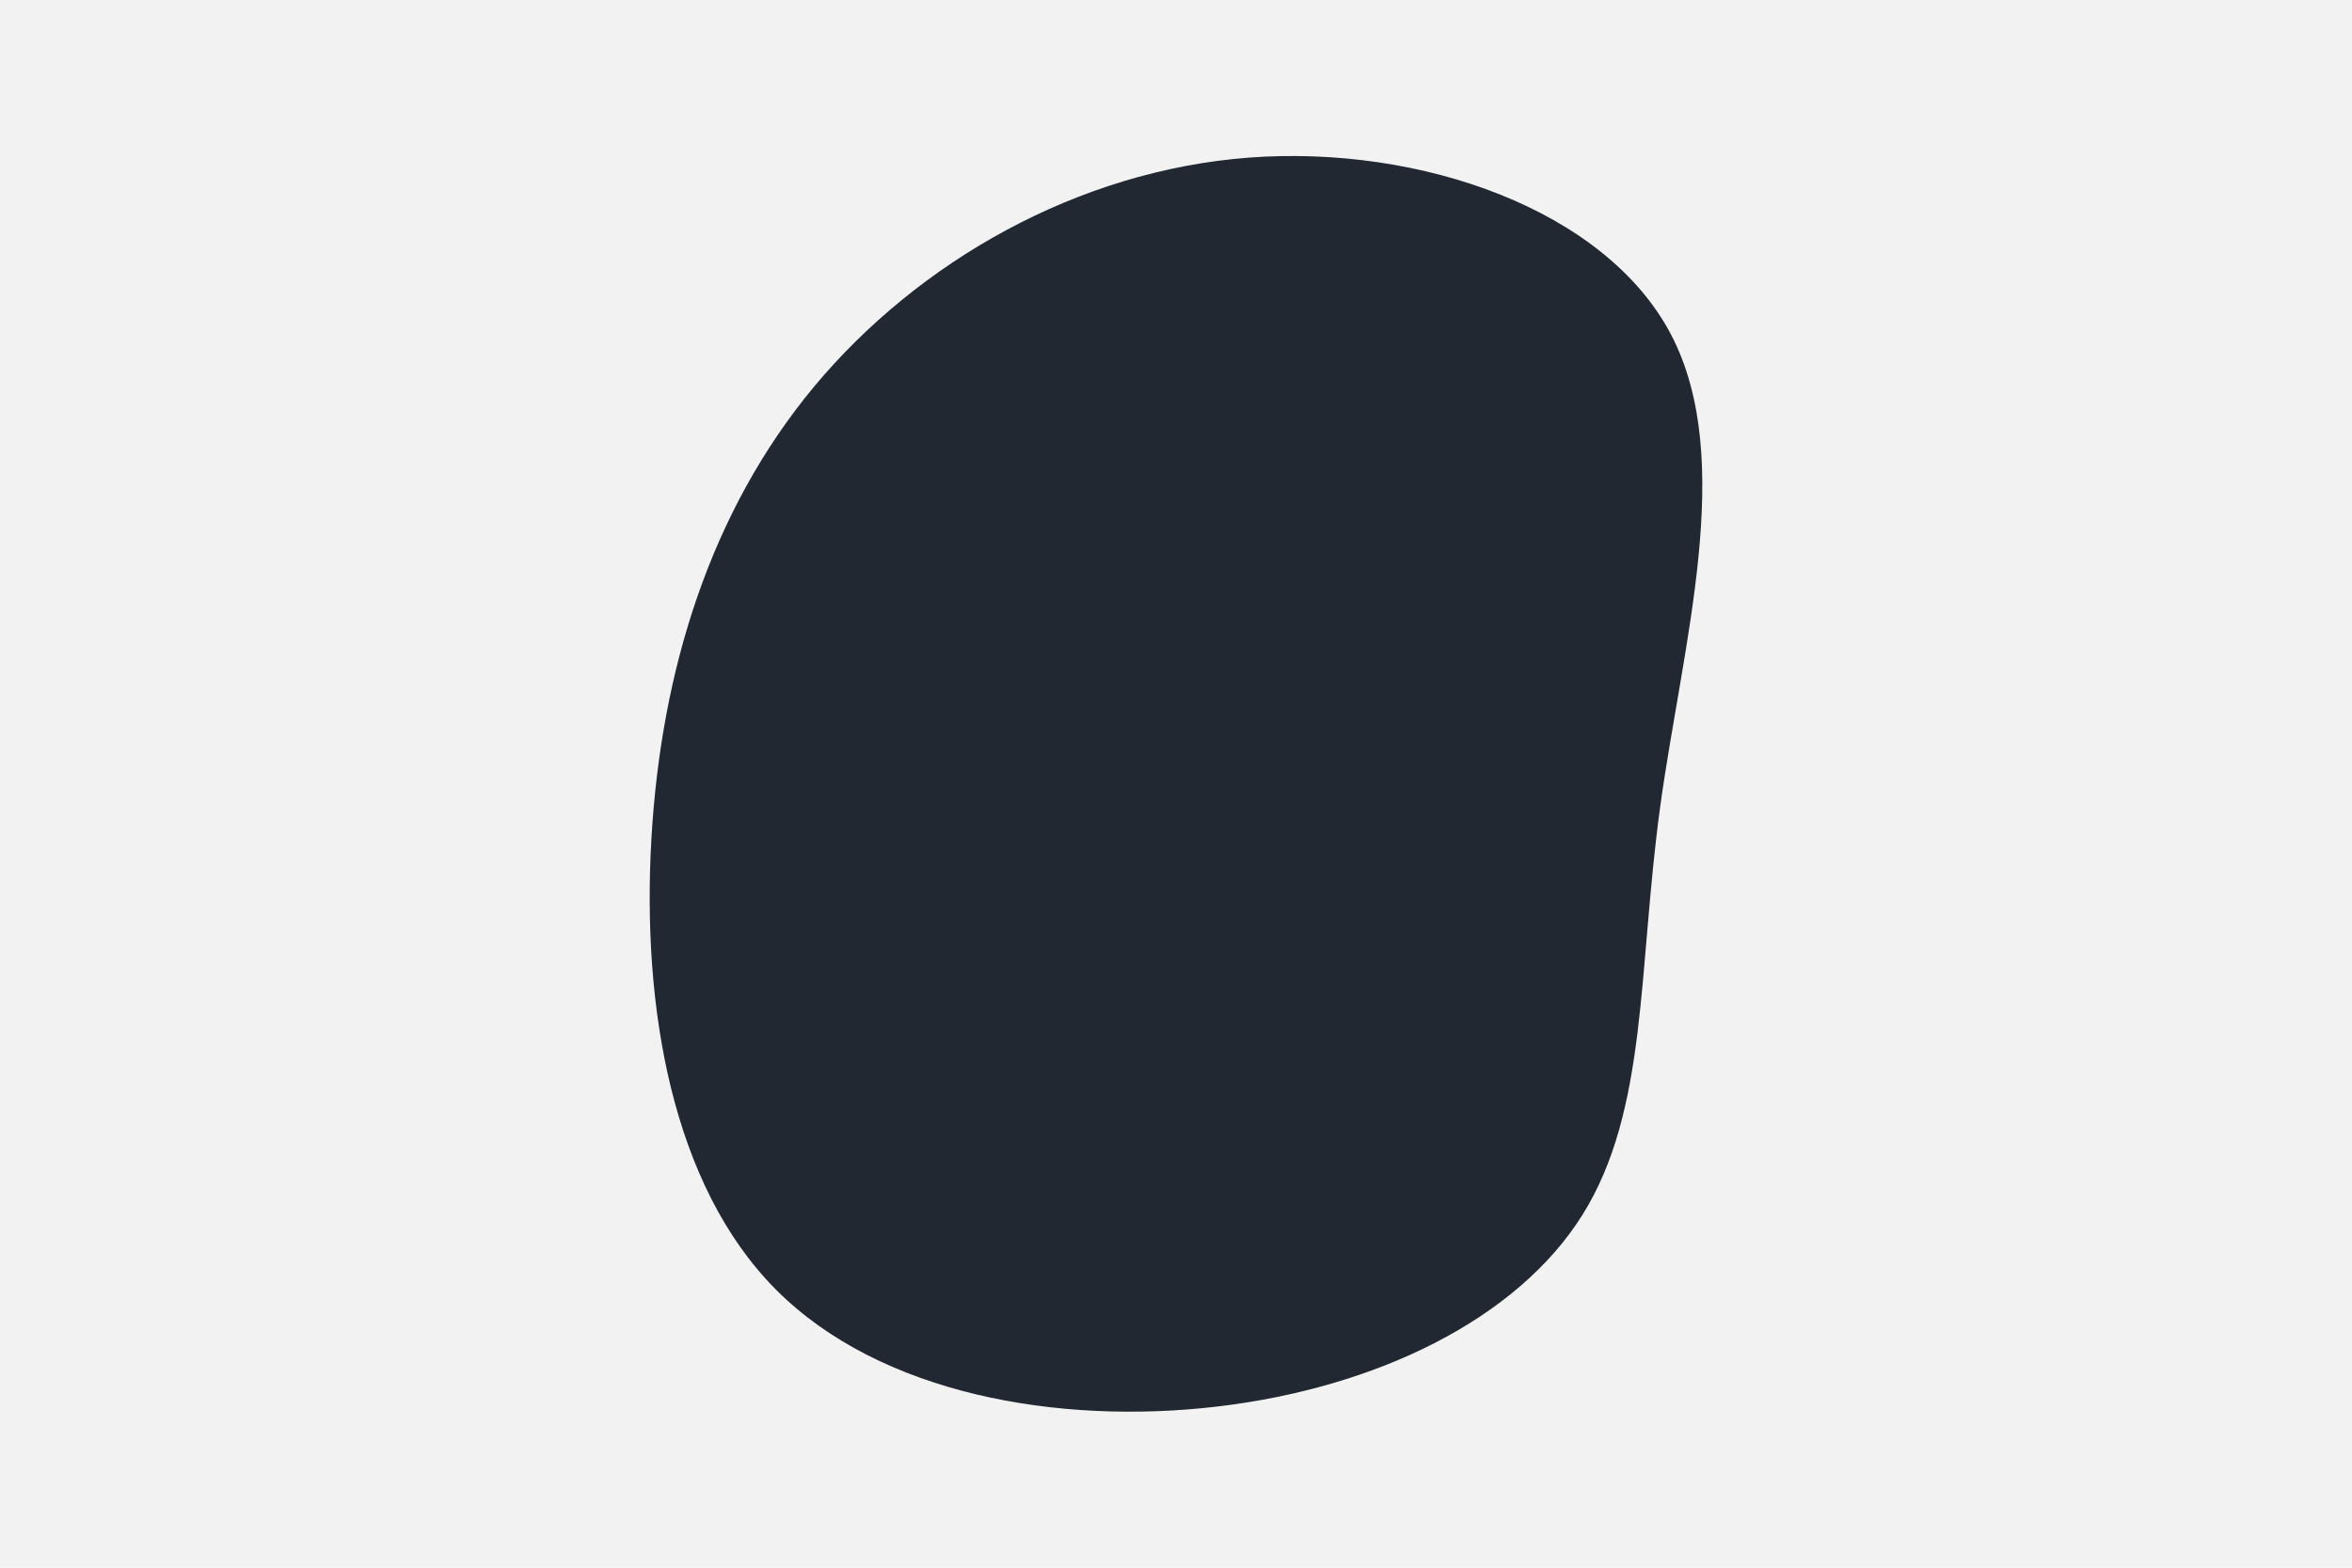 <svg id="visual" viewBox="0 0 900 600" width="900" height="600" xmlns="http://www.w3.org/2000/svg" xmlns:xlink="http://www.w3.org/1999/xlink" version="1.1"><rect x="0" y="0" width="900" height="600" fill="#F2F2F2"></rect><g transform="translate(473.056 317.415)"><path d="M166.4 -189.3C191.4 -141.4 170.7 -70.7 162.2 -8.5C153.7 53.7 157.5 107.5 132.5 147.5C107.5 187.5 53.7 213.7 -7.2 220.9C-68.1 228.1 -136.2 216.2 -176.1 176.2C-215.9 136.2 -227.5 68.1 -223.8 3.7C-220.1 -60.8 -201.3 -121.6 -161.5 -169.5C-121.6 -217.3 -60.8 -252.1 4.9 -257.1C70.7 -262 141.4 -237.1 166.4 -189.3" fill="#222831"></path></g></svg>